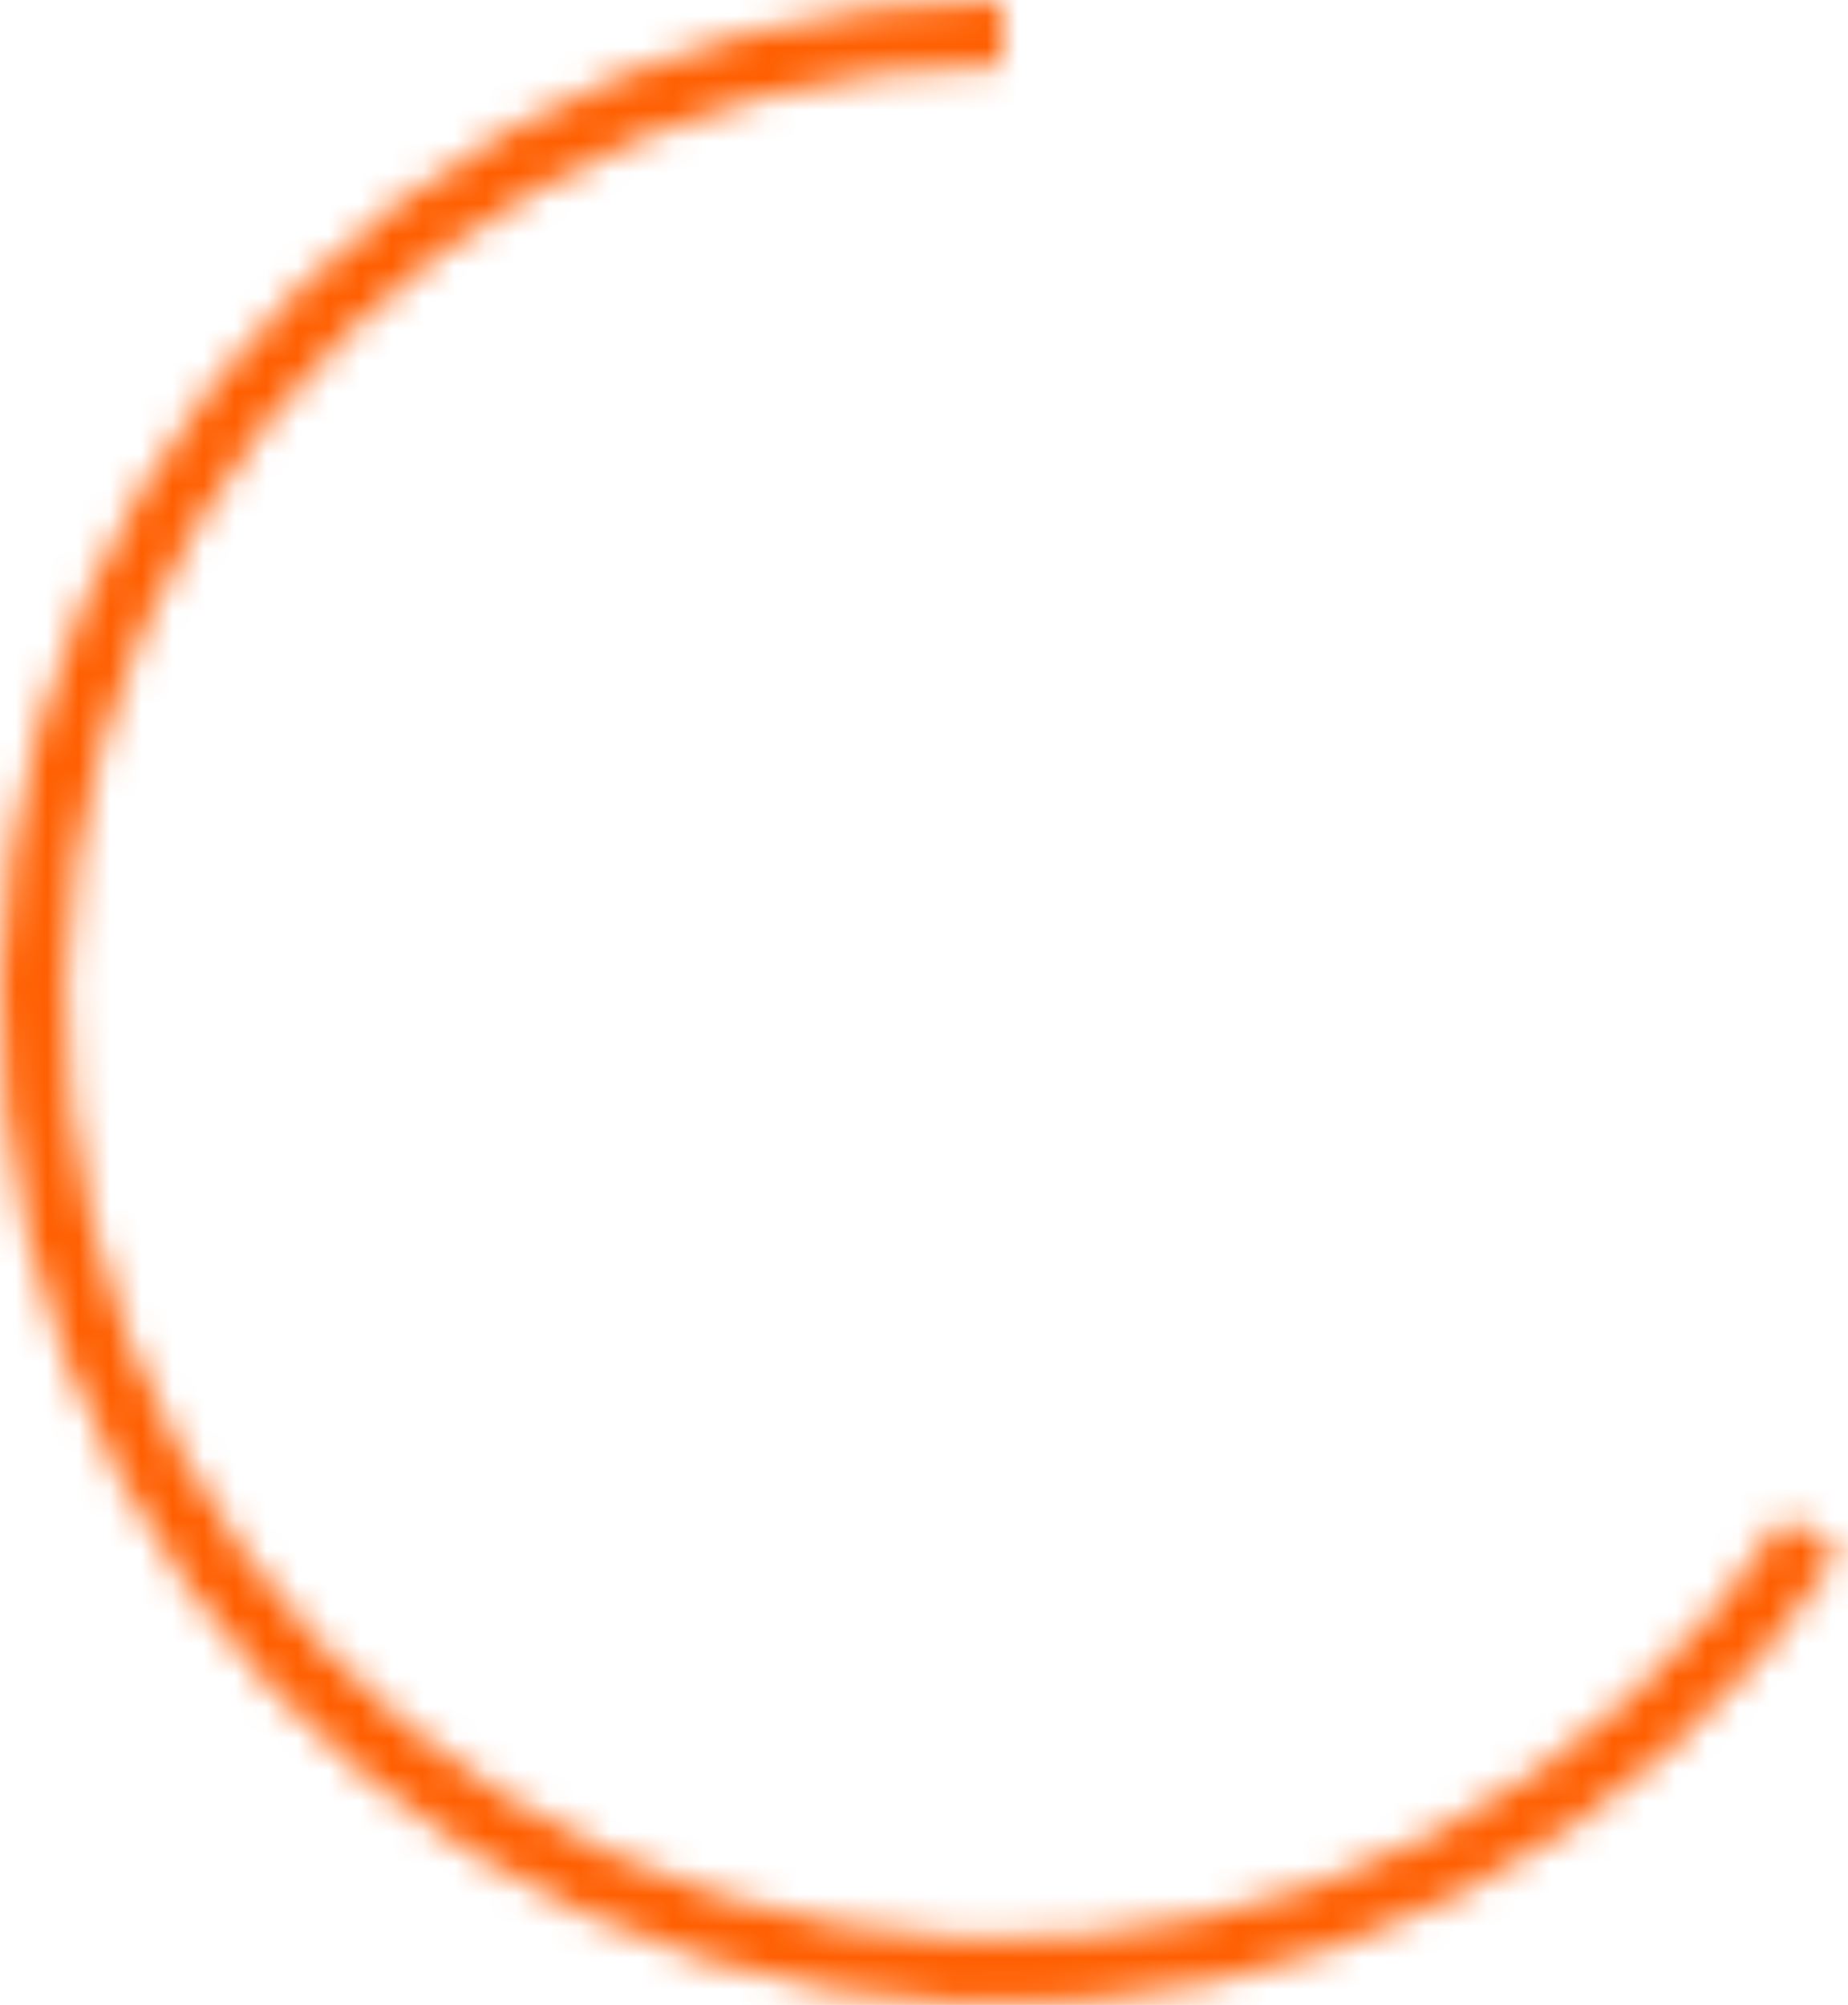 <svg width="59" height="64" viewBox="0 0 59 64" fill="none" xmlns="http://www.w3.org/2000/svg">
<mask id="path-1-inside-1" fill="white">
<path d="M32 0C26.462 -6.60425e-08 21.018 1.437 16.202 4.171C11.386 6.906 7.362 10.843 4.523 15.598C1.684 20.354 0.129 25.764 0.008 31.301C-0.113 36.838 1.205 42.312 3.833 47.187C6.461 52.061 10.31 56.17 15.002 59.112C19.695 62.054 25.07 63.728 30.603 63.969C36.136 64.211 41.637 63.013 46.568 60.492C51.499 57.971 55.691 54.213 58.735 49.586L56.988 48.437C54.143 52.761 50.225 56.273 45.616 58.63C41.007 60.986 35.866 62.106 30.694 61.88C25.523 61.654 20.499 60.09 16.113 57.341C11.727 54.591 8.13 50.75 5.674 46.194C3.217 41.638 1.985 36.522 2.098 31.347C2.211 26.172 3.665 21.115 6.318 16.67C8.972 12.225 12.733 8.545 17.234 5.99C21.736 3.434 26.824 2.091 32 2.091V0Z"/>
</mask>
<path d="M32 0C26.462 -6.60425e-08 21.018 1.437 16.202 4.171C11.386 6.906 7.362 10.843 4.523 15.598C1.684 20.354 0.129 25.764 0.008 31.301C-0.113 36.838 1.205 42.312 3.833 47.187C6.461 52.061 10.31 56.17 15.002 59.112C19.695 62.054 25.07 63.728 30.603 63.969C36.136 64.211 41.637 63.013 46.568 60.492C51.499 57.971 55.691 54.213 58.735 49.586L56.988 48.437C54.143 52.761 50.225 56.273 45.616 58.63C41.007 60.986 35.866 62.106 30.694 61.88C25.523 61.654 20.499 60.09 16.113 57.341C11.727 54.591 8.13 50.75 5.674 46.194C3.217 41.638 1.985 36.522 2.098 31.347C2.211 26.172 3.665 21.115 6.318 16.67C8.972 12.225 12.733 8.545 17.234 5.99C21.736 3.434 26.824 2.091 32 2.091V0Z" stroke="#FF5F01" stroke-width="4" mask="url(#path-1-inside-1)"/>
</svg>
